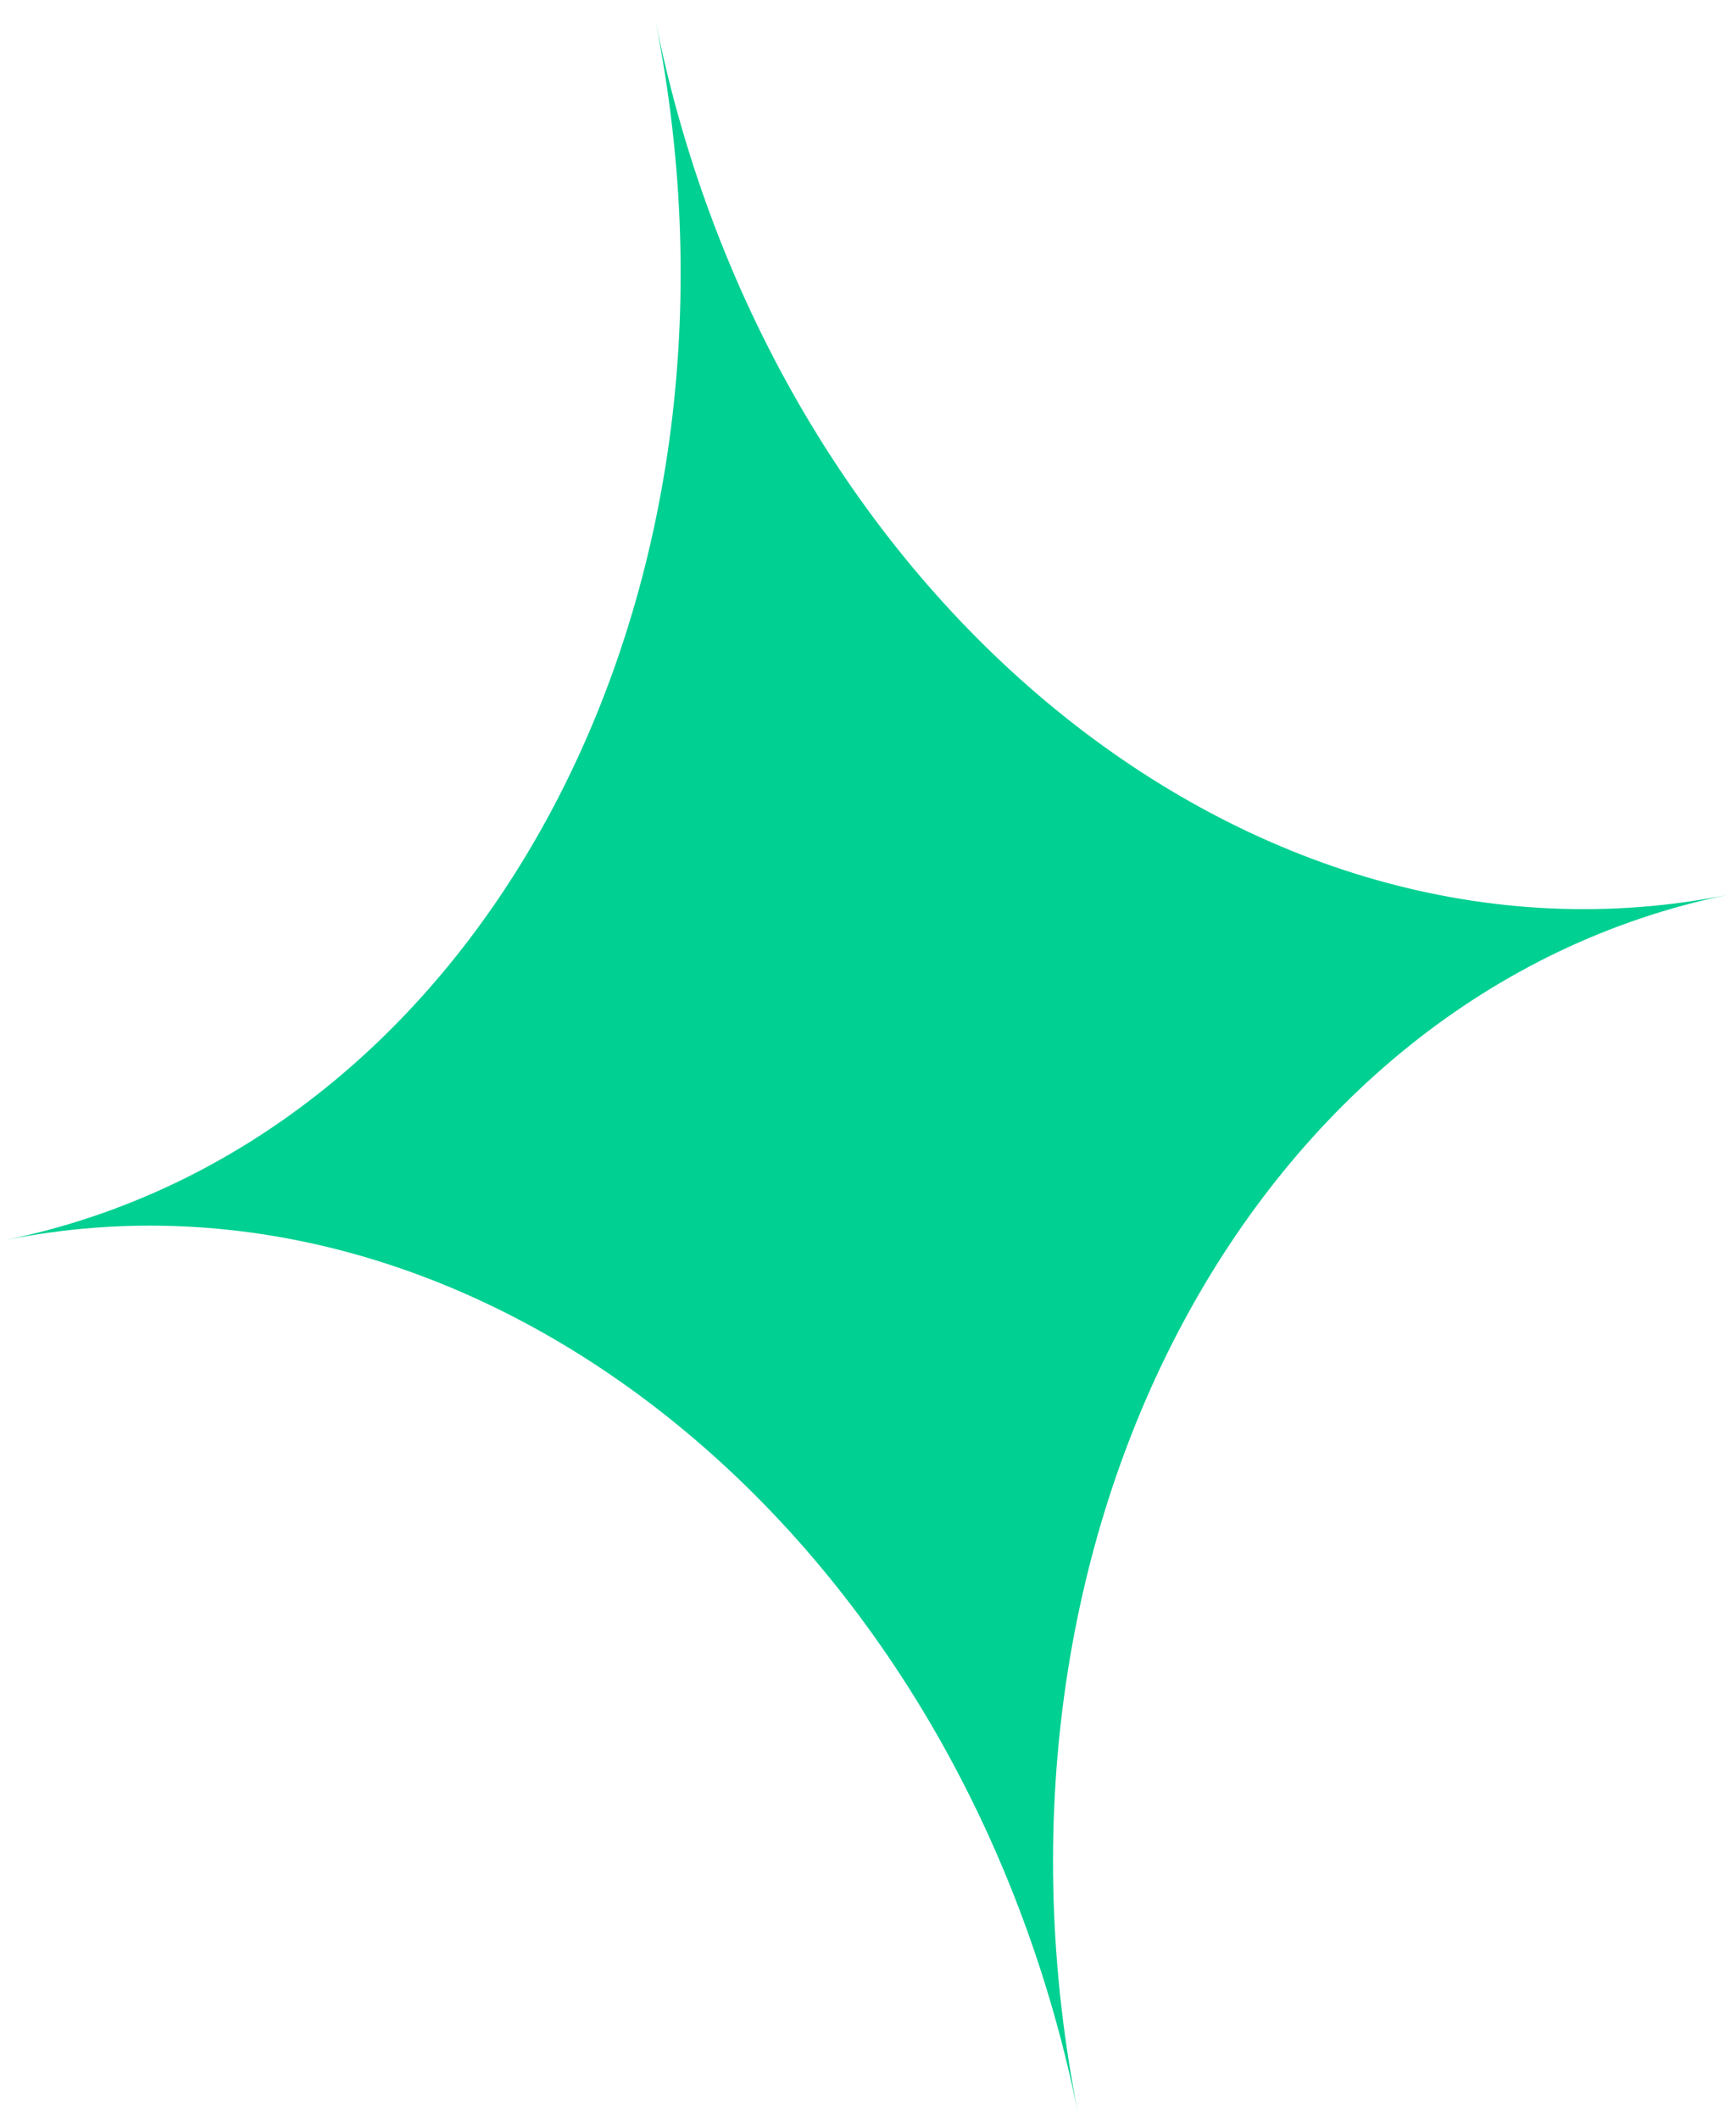 <svg width="68" height="83" viewBox="0 0 68 83" fill="none" xmlns="http://www.w3.org/2000/svg">
<path fill-rule="evenodd" clip-rule="evenodd" d="M67.684 35.044C49.095 38.854 37.71 60.217 42.242 82.834C37.7 60.166 18.888 44.822 0.225 48.562C18.814 44.752 30.2 23.389 25.667 0.772C30.21 23.44 49.022 38.784 67.684 35.044Z" fill="#00D092"/>
</svg>
